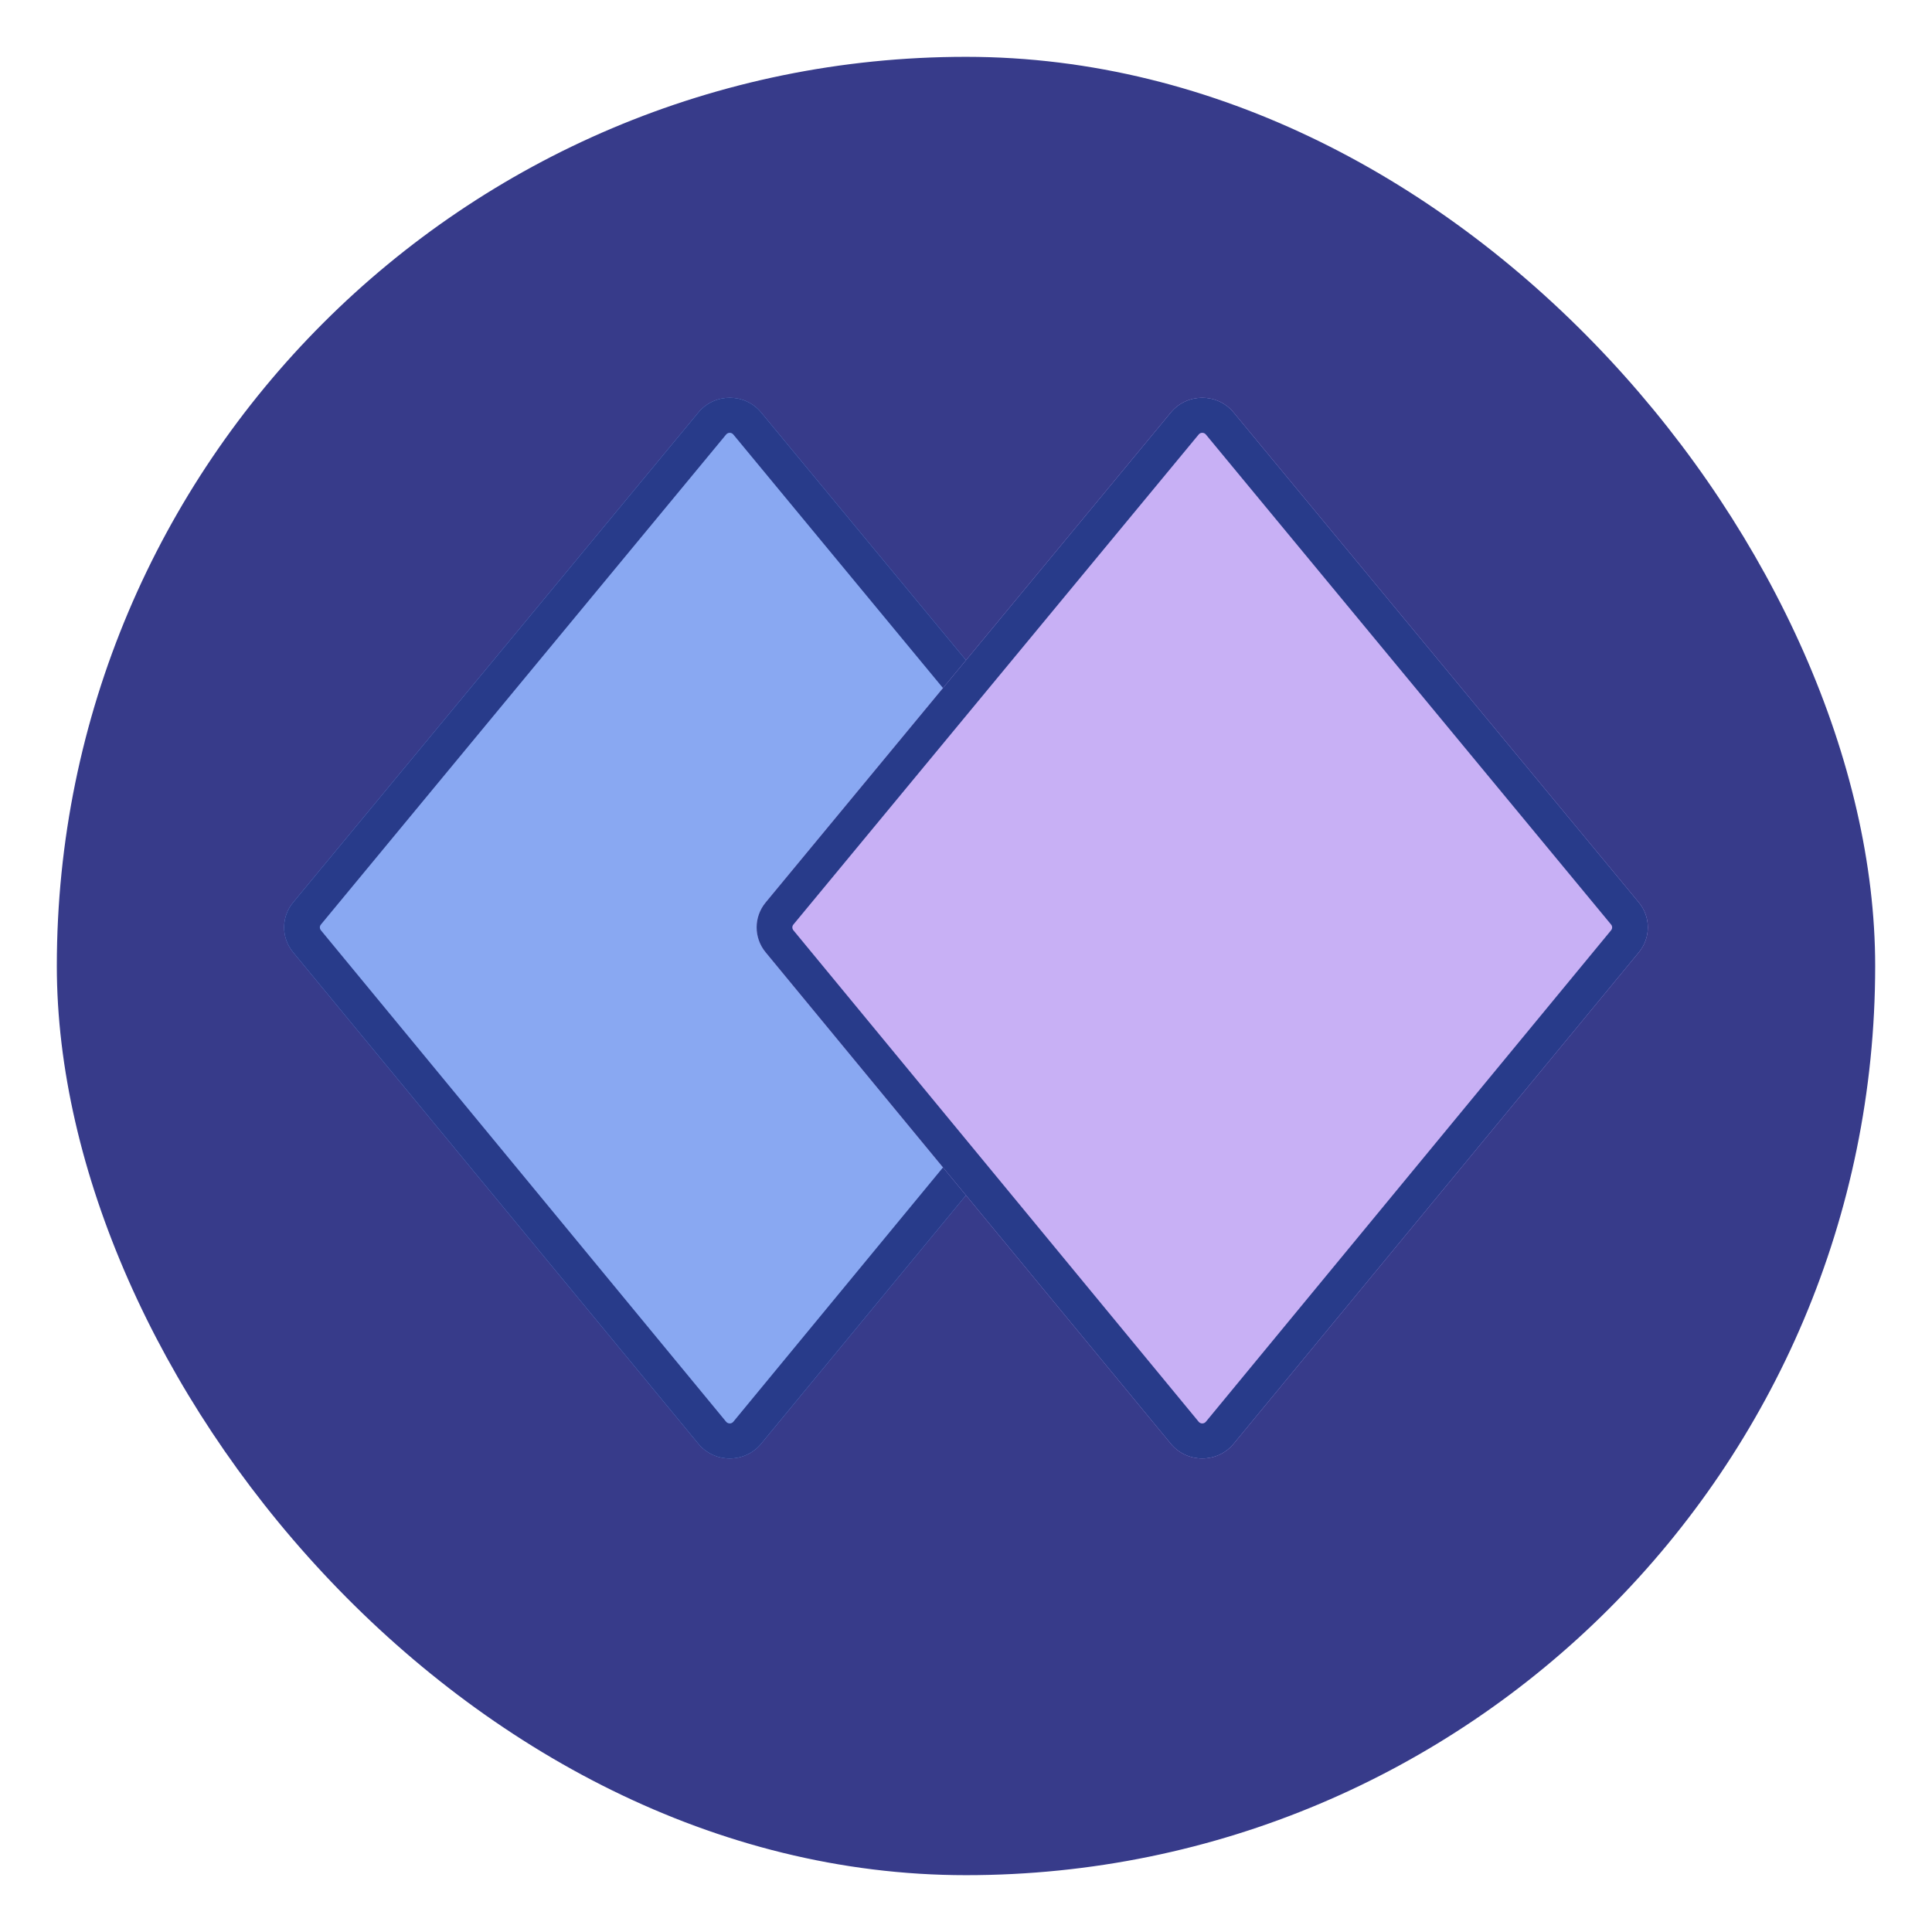 <svg width="34" height="34" viewBox="0 0 34 34" fill="none" xmlns="http://www.w3.org/2000/svg">
<g filter="url(#filter0_d_1379_1230)">
<rect width="32" height="32" rx="16" fill="#373B8A" />
<path d="M19.526 14.882L12.394 6.258C12.11 5.914 11.575 5.914 11.291 6.258L4.158 14.882C3.947 15.137 3.947 15.503 4.158 15.758L11.29 24.408C11.574 24.753 12.11 24.753 12.394 24.408L19.526 15.758C19.737 15.503 19.737 15.137 19.526 14.882Z" fill="#89A8F2"/>
<path fill-rule="evenodd" clip-rule="evenodd" d="M19.037 15.271L11.905 6.646C11.873 6.607 11.812 6.607 11.779 6.646L4.647 15.271L4.158 14.882L11.291 6.258C11.575 5.914 12.11 5.914 12.394 6.258L19.526 14.882C19.737 15.137 19.737 15.503 19.526 15.758L12.394 24.408C12.11 24.753 11.574 24.753 11.29 24.408L4.158 15.758C3.947 15.503 3.947 15.137 4.158 14.882L4.647 15.271C4.623 15.3 4.623 15.341 4.647 15.371L11.779 24.021C11.812 24.06 11.873 24.06 11.905 24.021L19.037 15.37C19.061 15.341 19.061 15.3 19.037 15.271Z" fill="#283B8A"/>
<path d="M27.841 14.882L20.709 6.258C20.425 5.914 19.89 5.914 19.606 6.258L12.474 14.882C12.263 15.137 12.263 15.503 12.473 15.758L19.605 24.408C19.89 24.753 20.425 24.753 20.71 24.408L27.842 15.758C28.052 15.503 28.052 15.137 27.841 14.882Z" fill="#C8B0F5"/>
<path fill-rule="evenodd" clip-rule="evenodd" d="M27.353 15.271L20.221 6.646C20.188 6.607 20.127 6.607 20.095 6.646L12.962 15.271C12.938 15.3 12.938 15.341 12.962 15.371L20.095 24.021C20.127 24.06 20.188 24.06 20.221 24.021L27.353 15.371C27.377 15.341 27.377 15.3 27.353 15.271ZM20.709 6.258L27.841 14.882C28.052 15.137 28.052 15.503 27.842 15.758L20.71 24.408C20.425 24.753 19.89 24.753 19.605 24.408L12.473 15.758C12.263 15.503 12.263 15.137 12.474 14.882L19.606 6.258C19.89 5.914 20.425 5.914 20.709 6.258Z" fill="#283B8A"/>
</g>
<defs>
<filter id="filter0_d_1379_1230" x="0" y="0" width="34" height="34" filterUnits="userSpaceOnUse" color-interpolation-filters="sRGB">
<feFlood flood-opacity="0" result="BackgroundImageFix"/>
<feColorMatrix in="SourceAlpha" type="matrix" values="0 0 0 0 0 0 0 0 0 0 0 0 0 0 0 0 0 0 127 0" result="hardAlpha"/>
<feOffset dx="1" dy="1"/>
<feGaussianBlur stdDeviation="0.5"/>
<feComposite in2="hardAlpha" operator="out"/>
<feColorMatrix type="matrix" values="0 0 0 0 0 0 0 0 0 0 0 0 0 0 0 0 0 0 0.15 0"/>
<feBlend mode="normal" in2="BackgroundImageFix" result="effect1_dropShadow_1379_1230"/>
<feBlend mode="normal" in="SourceGraphic" in2="effect1_dropShadow_1379_1230" result="shape"/>
</filter>
</defs>
</svg>
